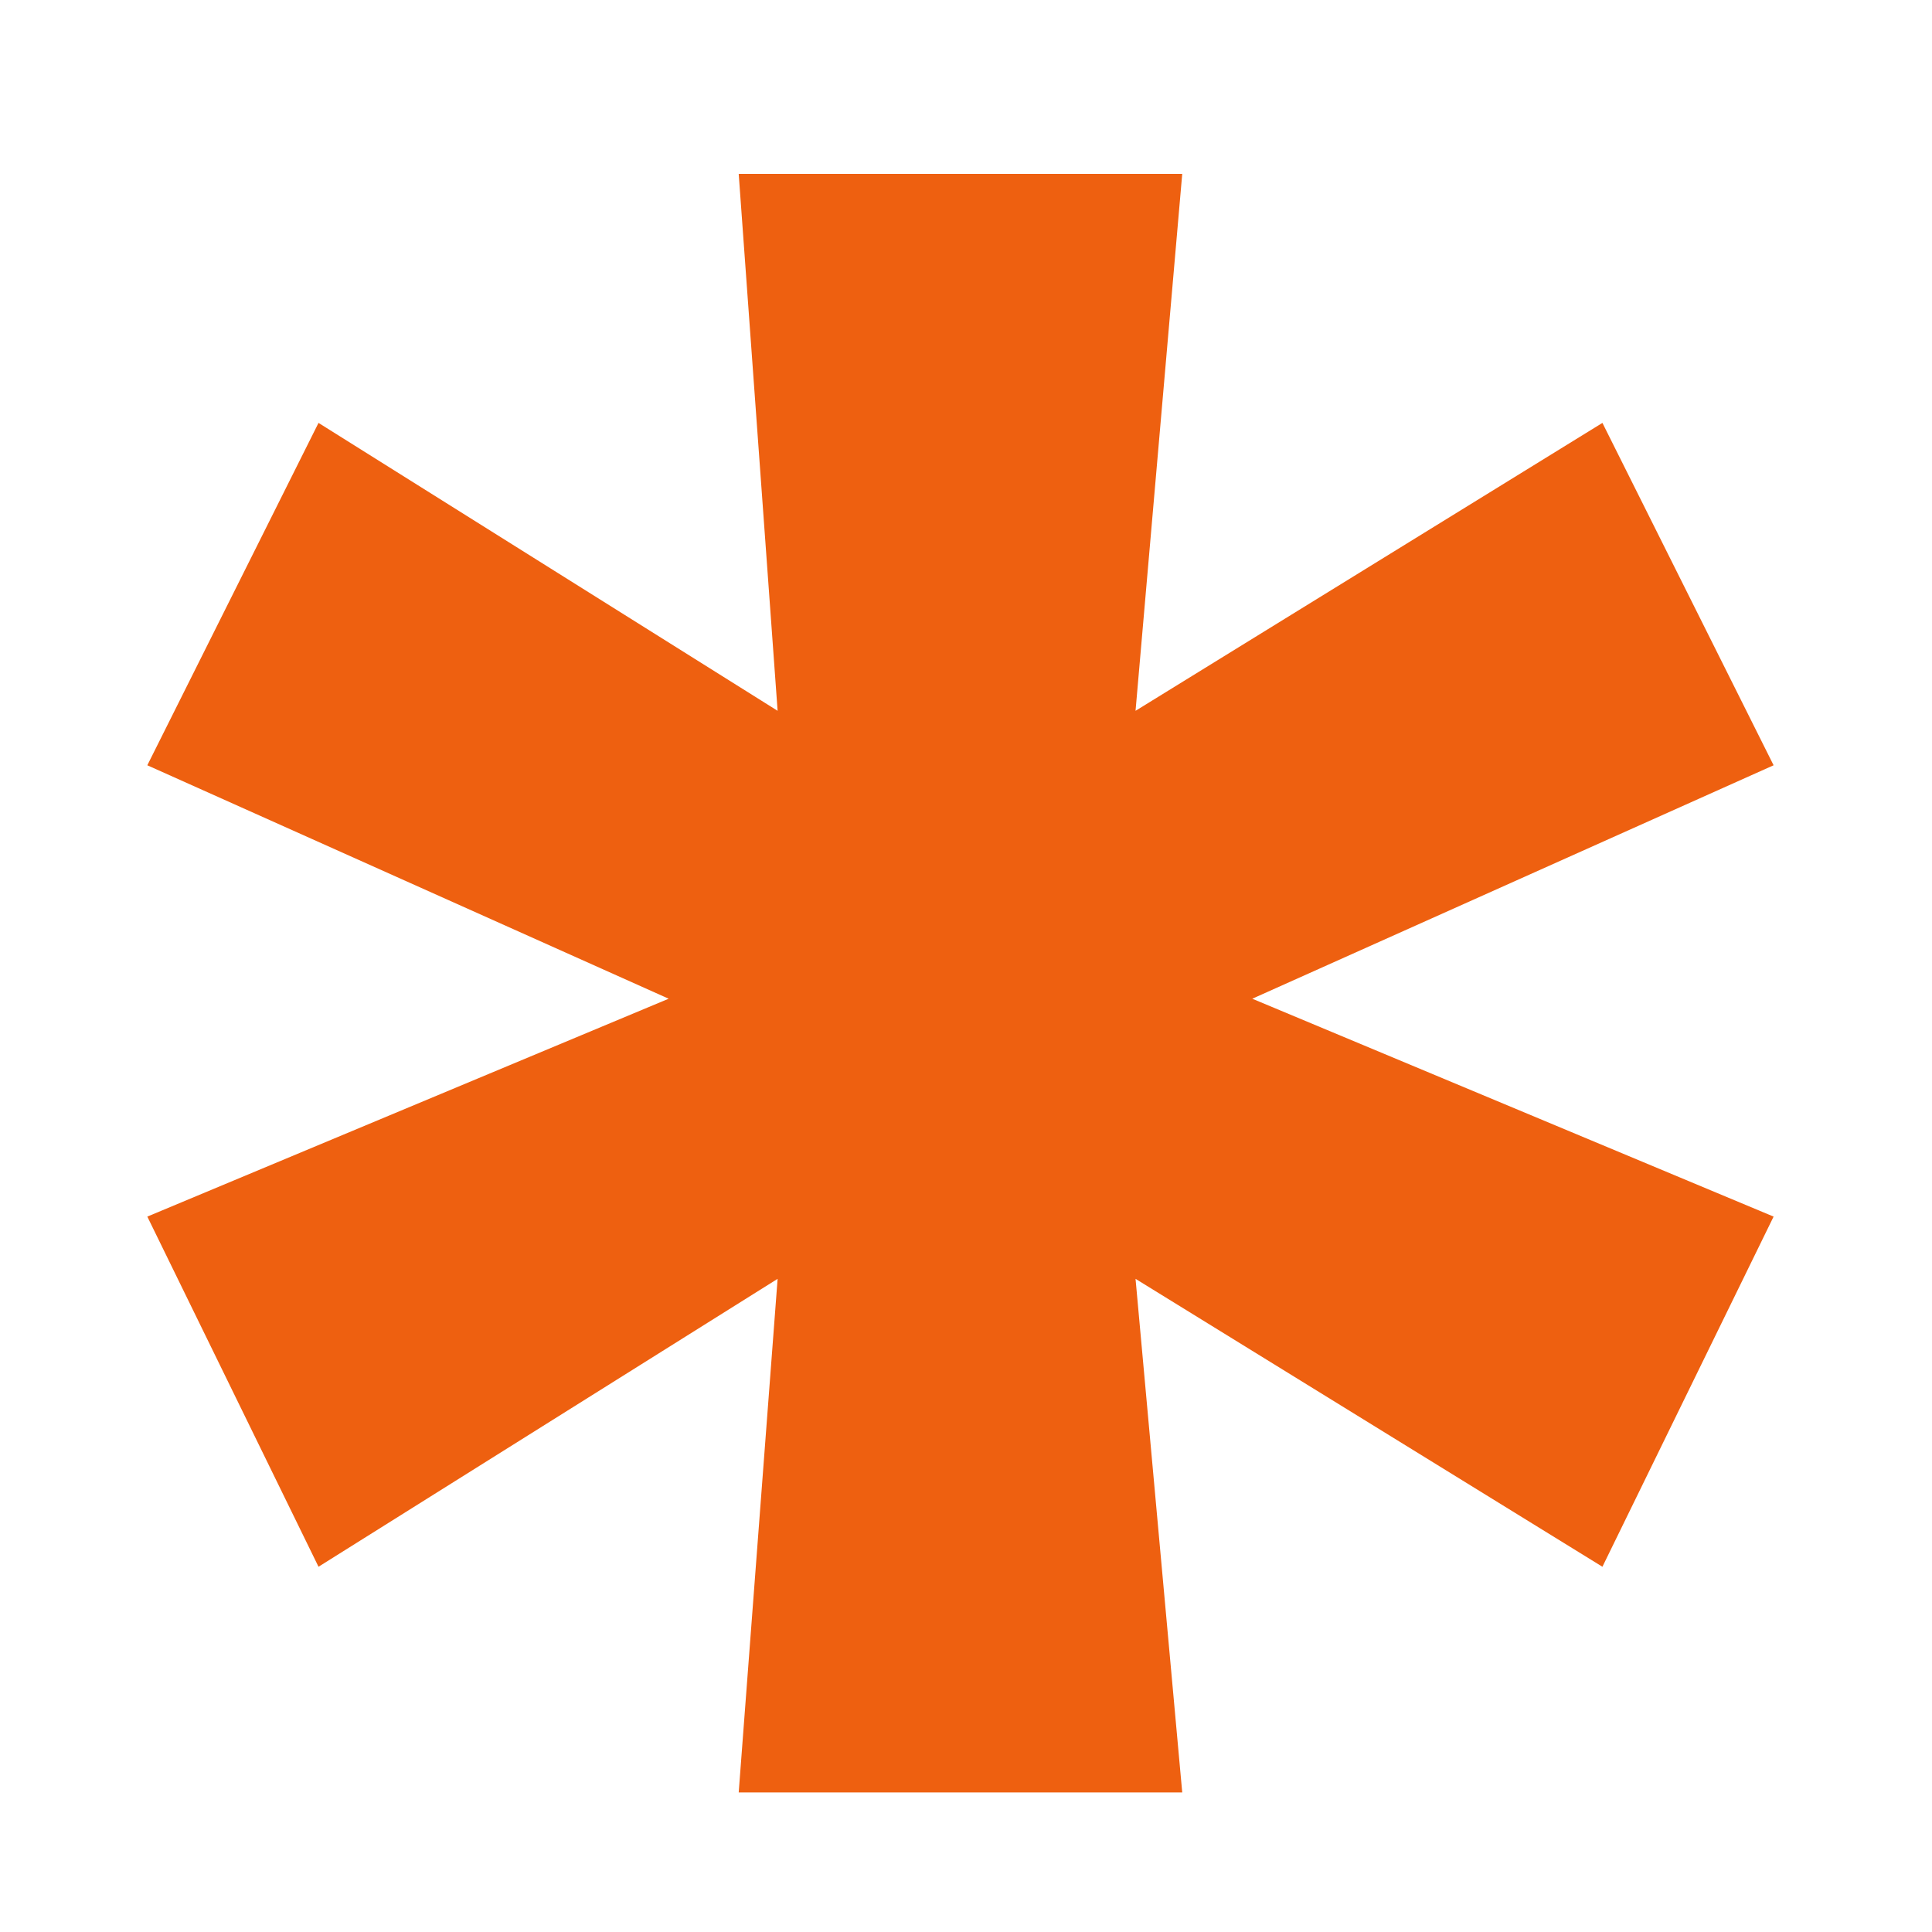 <svg width="151" height="151" viewBox="0 0 151 151" fill="none" xmlns="http://www.w3.org/2000/svg">
<g clip-path="url(#clip0_1186_79)">
<path d="M125.241 122.453L88.751 99.951L92.4 140.09H57.735L60.776 99.951L24.894 122.453L11.514 95.086L52.261 78.057L11.514 59.812L24.894 33.053L60.776 55.555L57.735 13.592H92.4L88.751 55.555L125.241 33.053L138.62 59.812L97.874 78.057L138.62 95.086L125.241 122.453Z" fill="#EE6010"/>
</g>
</svg>
